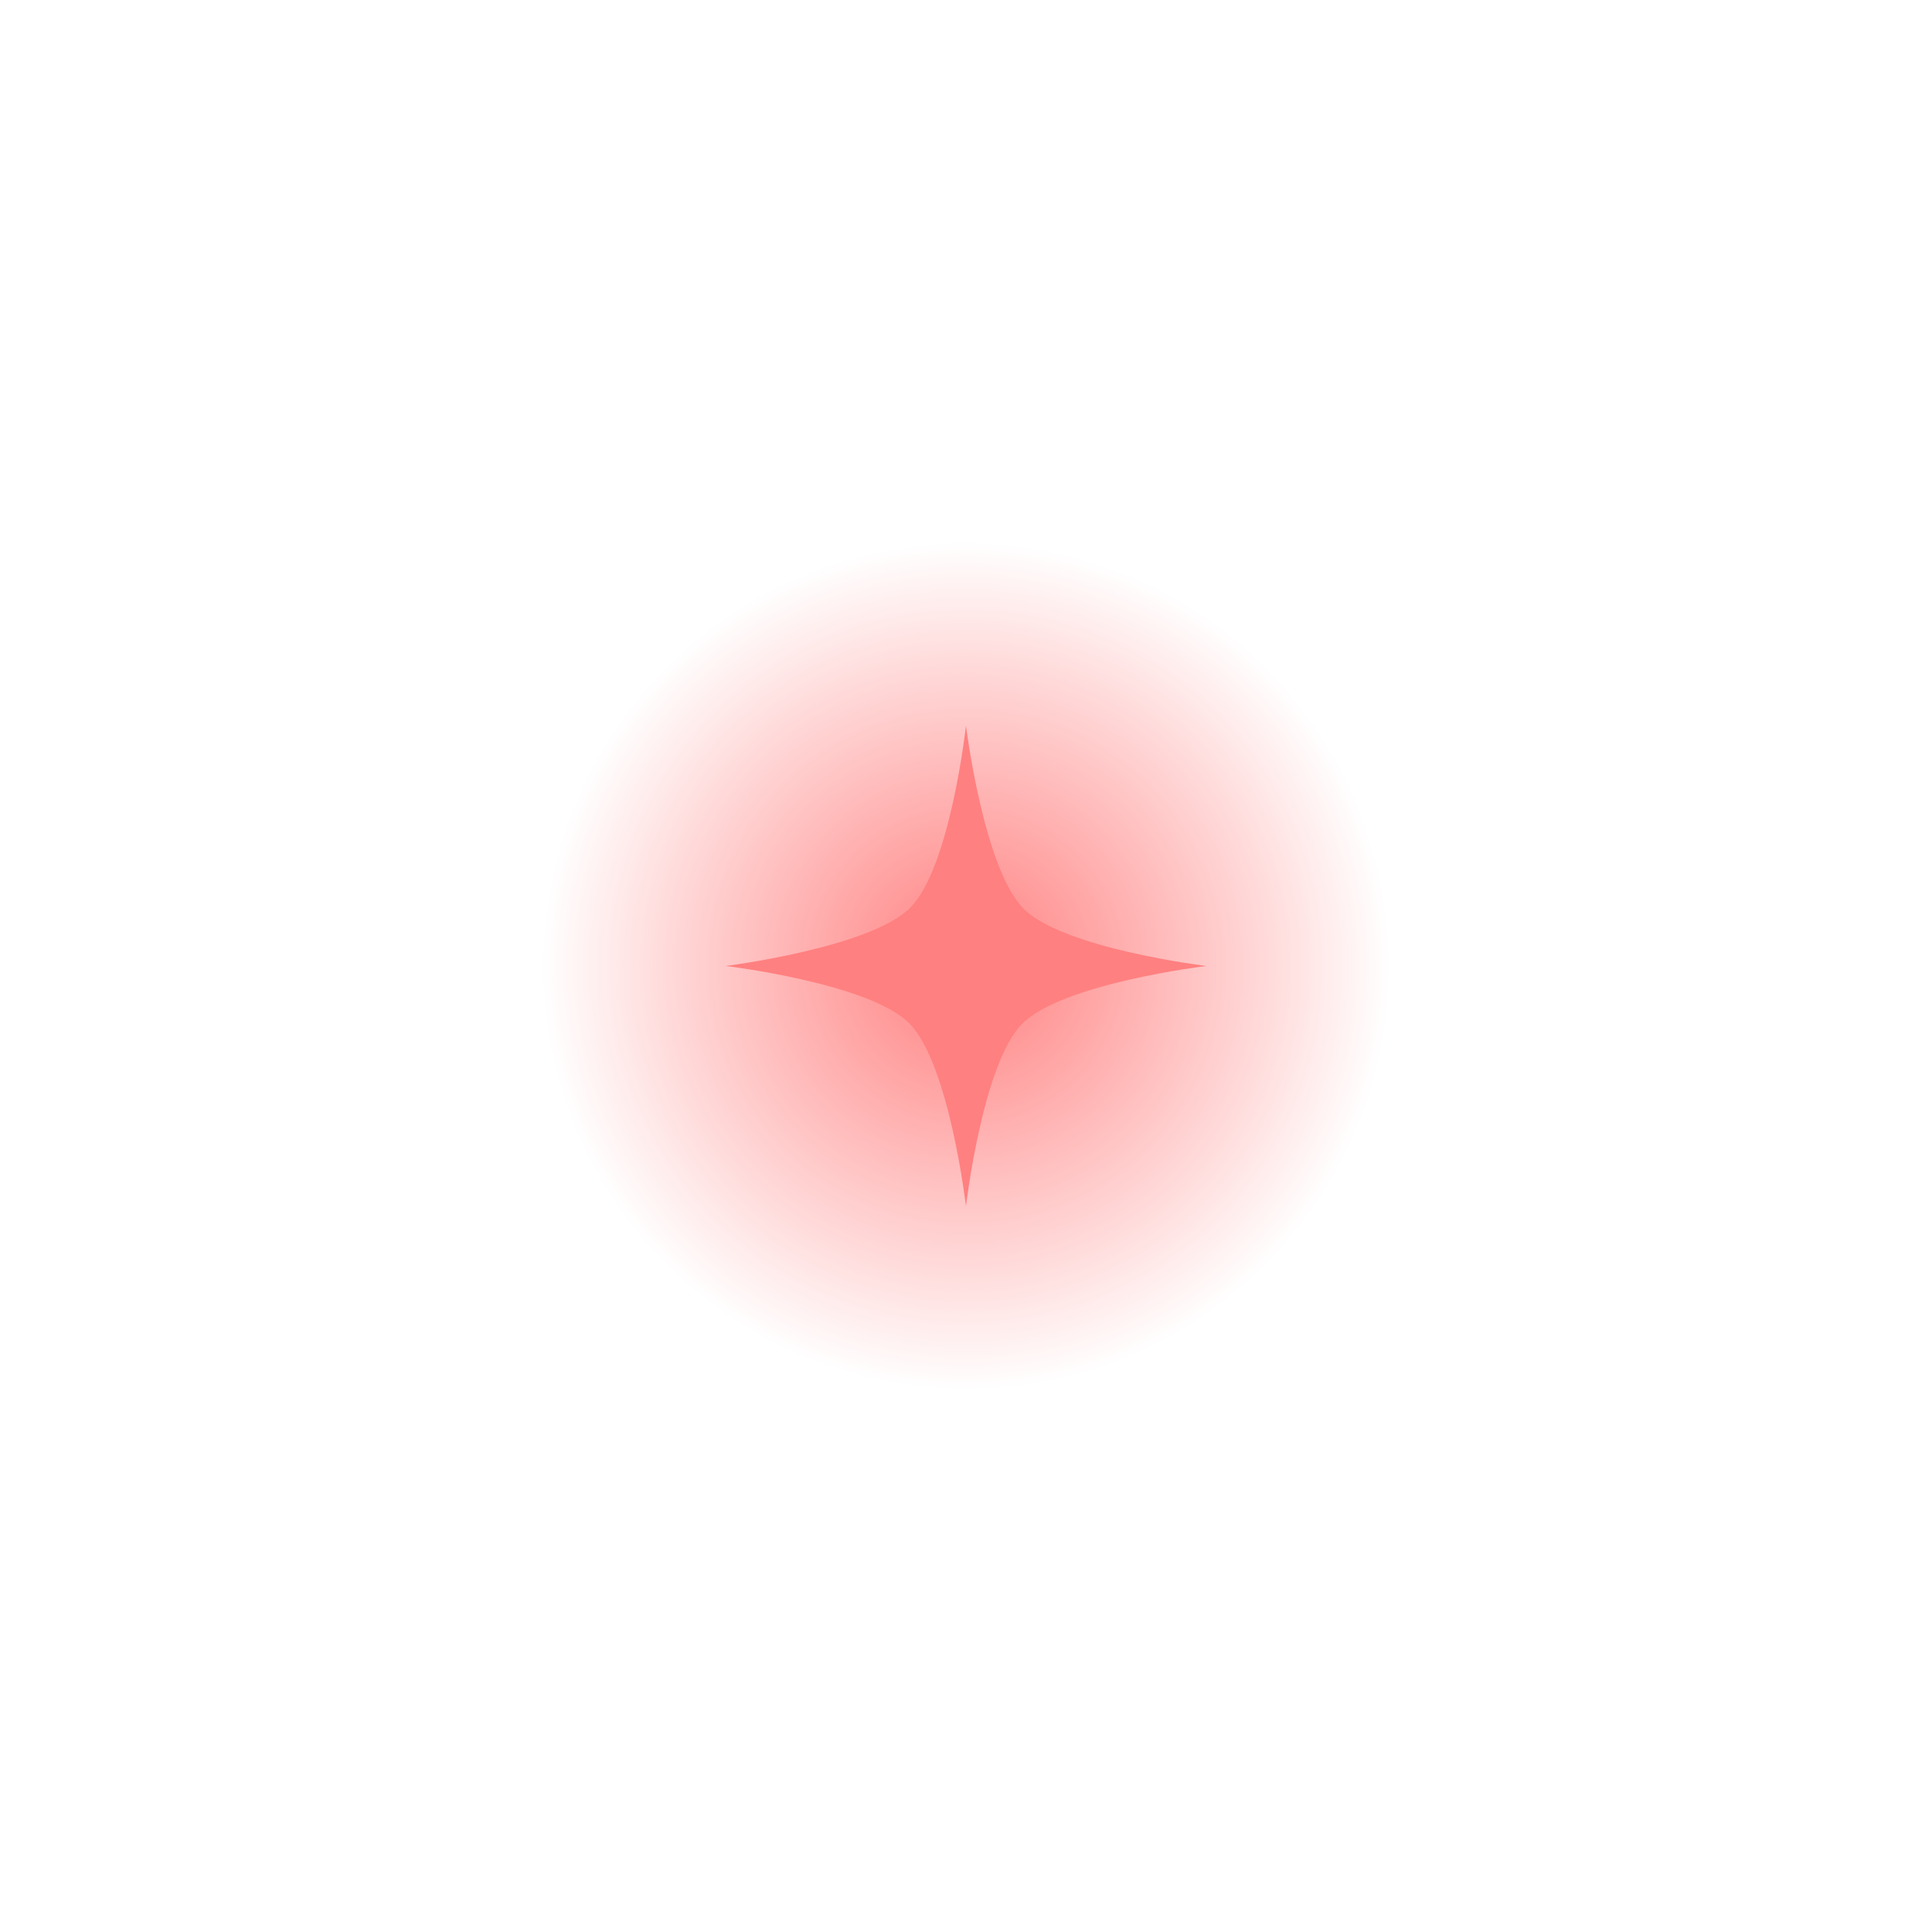 <svg version="1.1" xmlns="http://www.w3.org/2000/svg" xmlns:xlink="http://www.w3.org/1999/xlink" width="64" height="64" viewBox="0,0,64,64"><defs><radialGradient cx="320" cy="240" r="14.056" gradientUnits="userSpaceOnUse" id="color-1"><stop offset="0" stop-color="#ff0000" stop-opacity="0.502"/><stop offset="1" stop-color="#ff0000" stop-opacity="0"/></radialGradient></defs><g transform="translate(-288,-208)"><g data-paper-data="{&quot;isPaintingLayer&quot;:true}" fill-rule="nonzero" stroke="#000000" stroke-width="0" stroke-linecap="butt" stroke-linejoin="miter" stroke-miterlimit="10" stroke-dasharray="" stroke-dashoffset="0" style="mix-blend-mode: normal"><path d="M305.944,240c0,-7.763 6.293,-14.056 14.056,-14.056c7.763,0 14.056,6.293 14.056,14.056c0,7.763 -6.293,14.056 -14.056,14.056c-7.763,0 -14.056,-6.293 -14.056,-14.056z" fill="url(#color-1)"/><path d="M288,272v-64h64v64z" fill="none"/><path d="M312.038,240c0,0 4.788,-0.604 6.111,-1.927c1.331,-1.331 1.85,-6.035 1.85,-6.035c0,0 0.583,4.737 1.911,6.065c1.326,1.326 6.05,1.896 6.05,1.896c0,0 -4.755,0.571 -6.096,1.911c-1.313,1.313 -1.865,6.05 -1.865,6.05c0,0 -0.555,-4.74 -1.881,-6.065c-1.328,-1.328 -6.081,-1.896 -6.081,-1.896z" fill="#ff8080"/></g></g></svg>